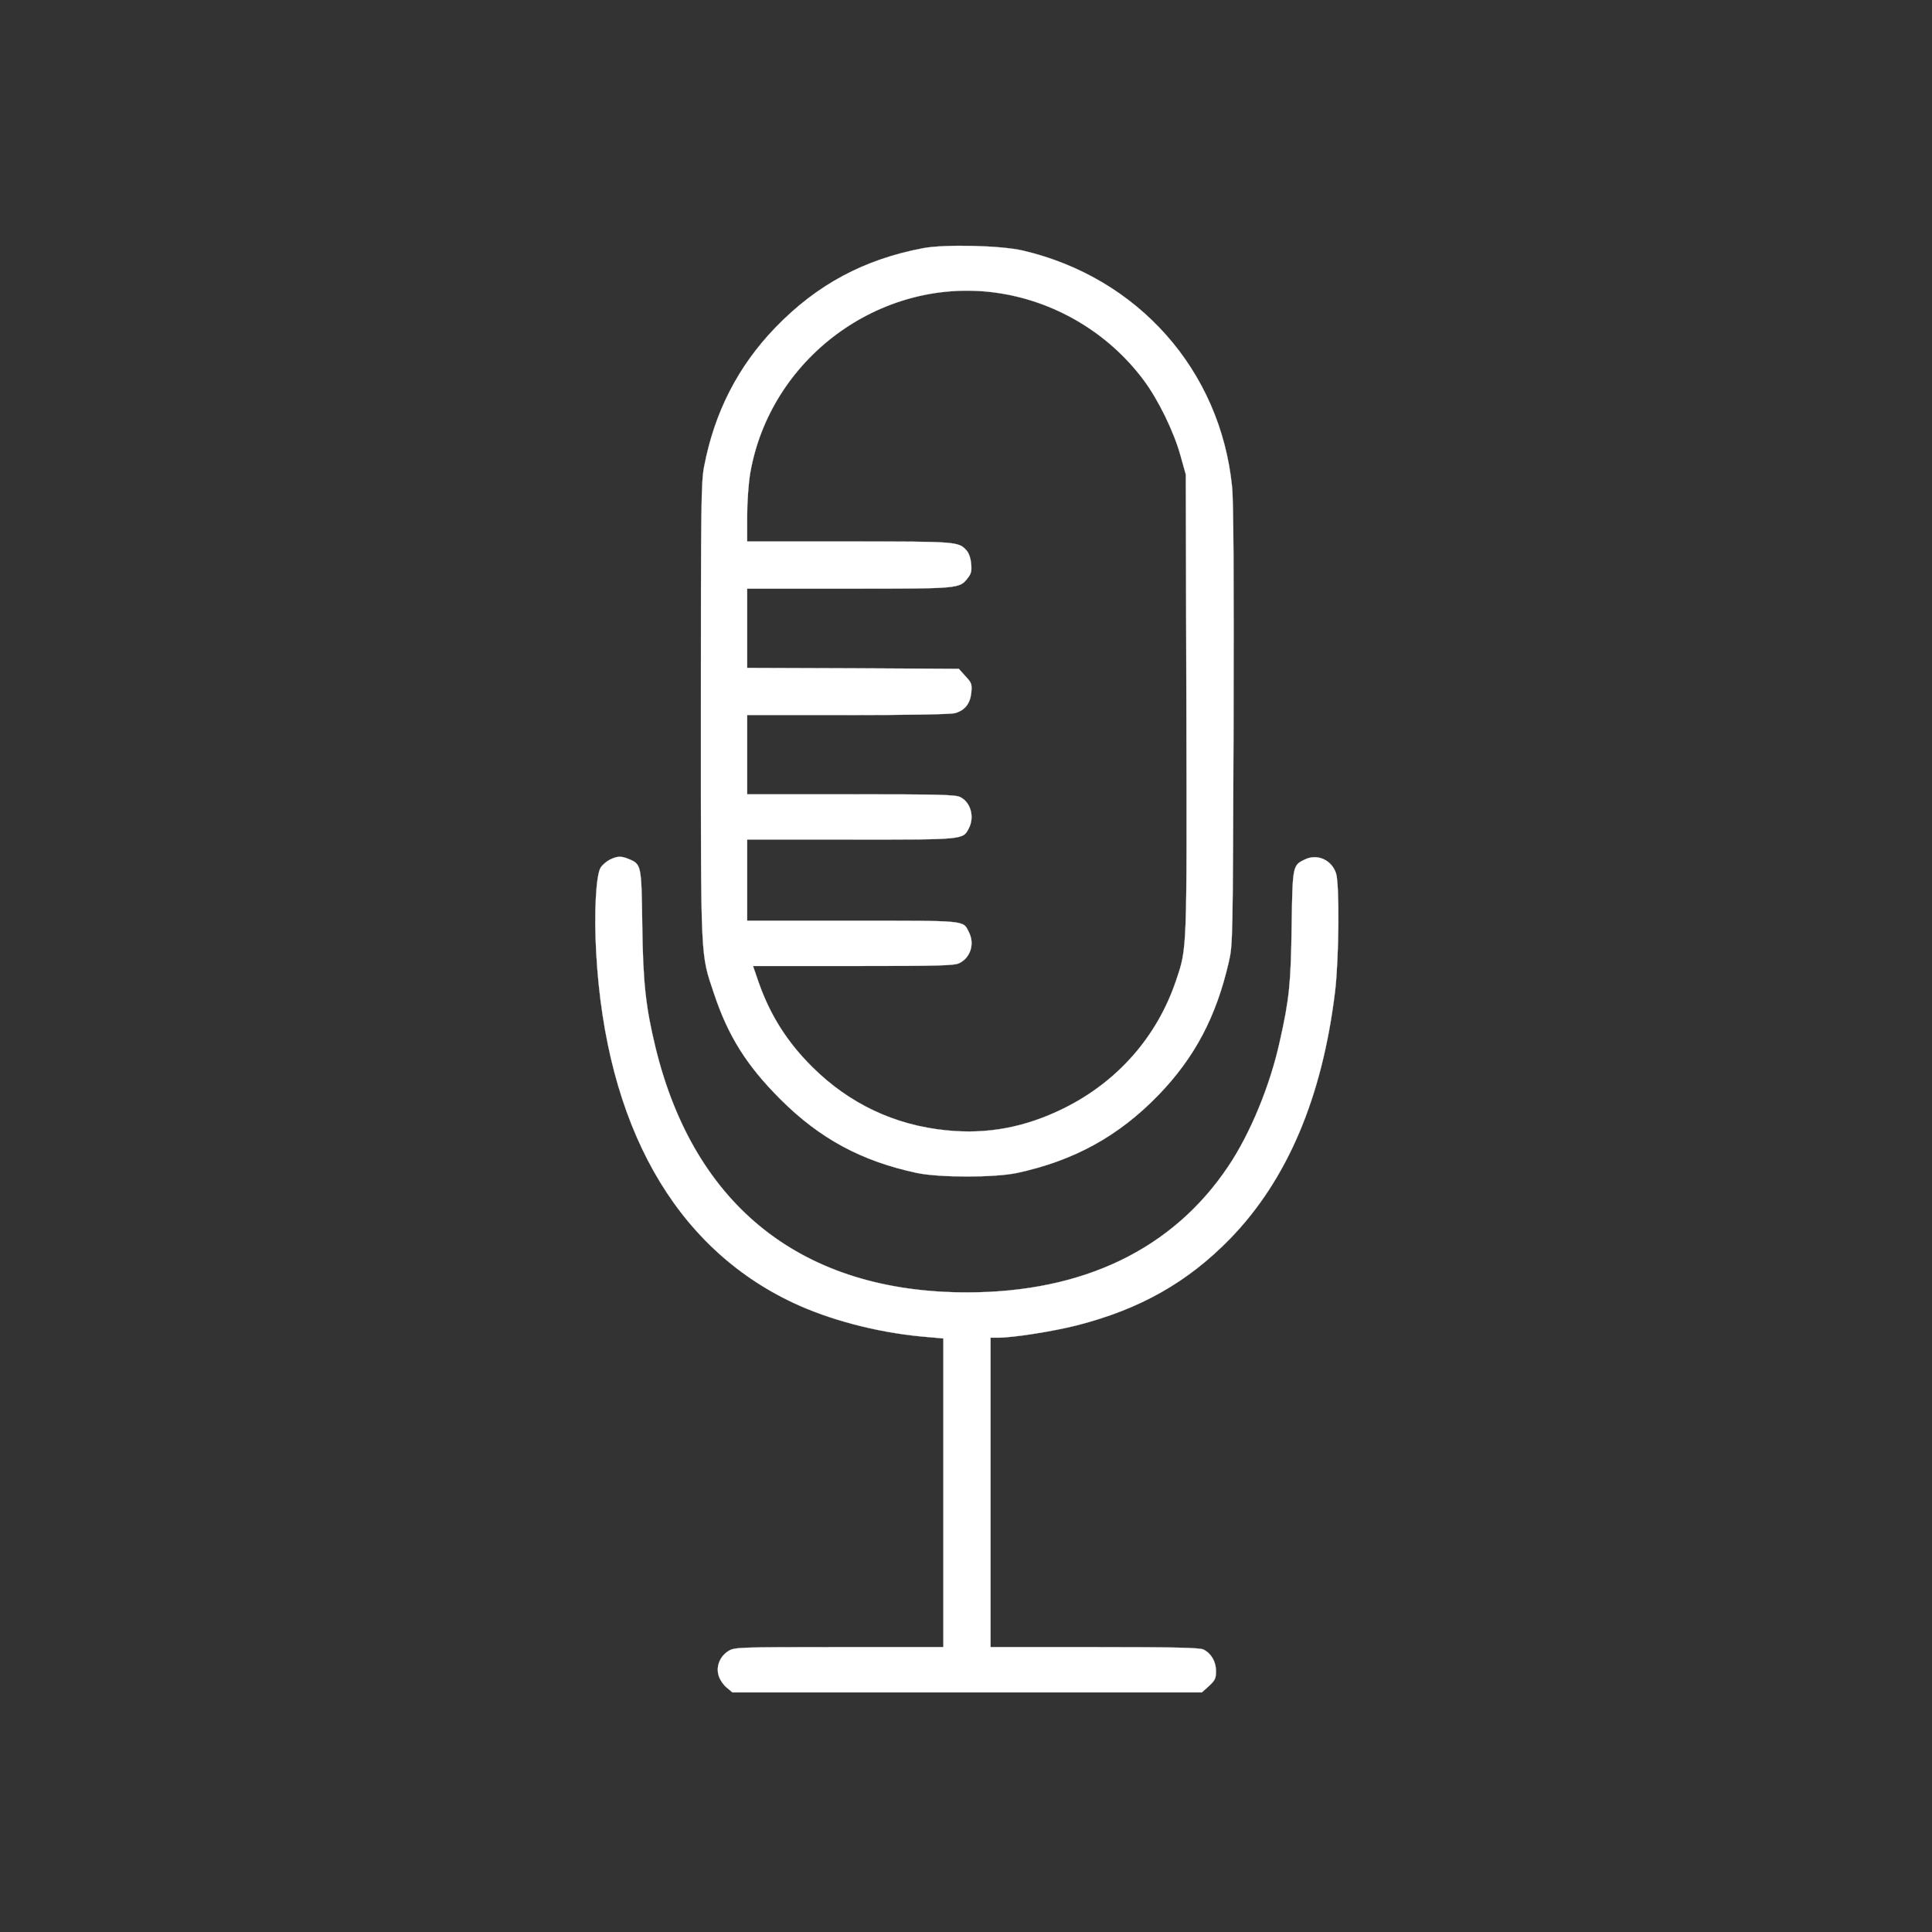 <?xml version="1.0" standalone="no"?>
<!DOCTYPE svg PUBLIC "-//W3C//DTD SVG 20010904//EN"
 "http://www.w3.org/TR/2001/REC-SVG-20010904/DTD/svg10.dtd">
<svg version="1.0" xmlns="http://www.w3.org/2000/svg"
 width="1024pt" height="1024pt" viewBox="0 0 1024 1024"
 preserveAspectRatio="xMidYMid meet">

<rect x="0" y="0" width="1024" height="1024" fill="#333333" stroke="none"/>

<g transform="translate(0,1024) scale(0.1,-0.1)"
fill="#ffffff" stroke="white">
<path d="M4895 8925 c-314 -59 -565 -193 -785 -421 -198 -205 -323 -449 -378
-737 -16 -84 -17 -192 -17 -1297 0 -1344 -3 -1279 70 -1498 75 -225 174 -381
350 -557 210 -210 430 -329 725 -392 120 -25 410 -25 530 0 302 65 539 195
750 413 192 199 306 414 373 706 21 91 21 112 25 1253 2 794 0 1194 -8 1267
-63 616 -498 1107 -1109 1250 -116 27 -410 34 -526 13z m375 -235 c313 -41
602 -210 792 -465 77 -103 160 -273 195 -400 l28 -100 3 -1214 c3 -1323 4
-1293 -54 -1466 -100 -299 -311 -539 -597 -680 -205 -101 -405 -138 -621 -116
-274 27 -515 141 -711 336 -132 131 -222 272 -284 448 l-30 87 530 0 c454 0
536 2 563 15 60 29 83 103 51 165 -32 63 -5 60 -617 60 l-558 0 0 215 0 215
550 0 c604 0 593 -1 625 60 31 60 10 137 -45 165 -25 13 -107 15 -580 15
l-550 0 0 210 0 210 533 0 c321 0 546 4 568 10 53 15 81 50 87 109 4 45 2 52
-31 87 l-35 39 -561 3 -561 2 0 210 0 210 540 0 c588 0 585 0 629 56 19 24 22
38 18 77 -2 27 -12 56 -23 68 -43 49 -49 49 -624 49 l-540 0 0 133 c0 77 7
173 16 228 105 608 684 1038 1294 959z"/>
<path d="M3233 5684 c-18 -9 -40 -28 -49 -42 -25 -38 -36 -240 -24 -451 51
-914 415 -1561 1046 -1857 190 -89 436 -154 671 -177 l123 -11 0 -818 0 -818
-552 0 c-537 0 -554 -1 -586 -20 -46 -28 -68 -82 -53 -131 6 -21 25 -49 42
-63 l31 -26 1244 0 1244 0 38 34 c32 30 37 40 37 79 0 50 -25 93 -66 114 -18
10 -158 13 -576 13 l-553 0 0 820 0 820 39 0 c80 0 290 33 417 65 337 86 589
229 815 461 302 312 487 747 555 1309 21 175 24 571 5 627 -24 71 -99 104
-164 73 -66 -31 -66 -33 -71 -352 -4 -303 -12 -387 -63 -613 -51 -233 -156
-488 -273 -662 -294 -439 -769 -668 -1385 -668 -867 0 -1443 451 -1650 1295
-53 218 -67 347 -71 654 -4 314 -5 320 -69 347 -43 18 -62 17 -102 -2z"/>
</g>
</svg>
